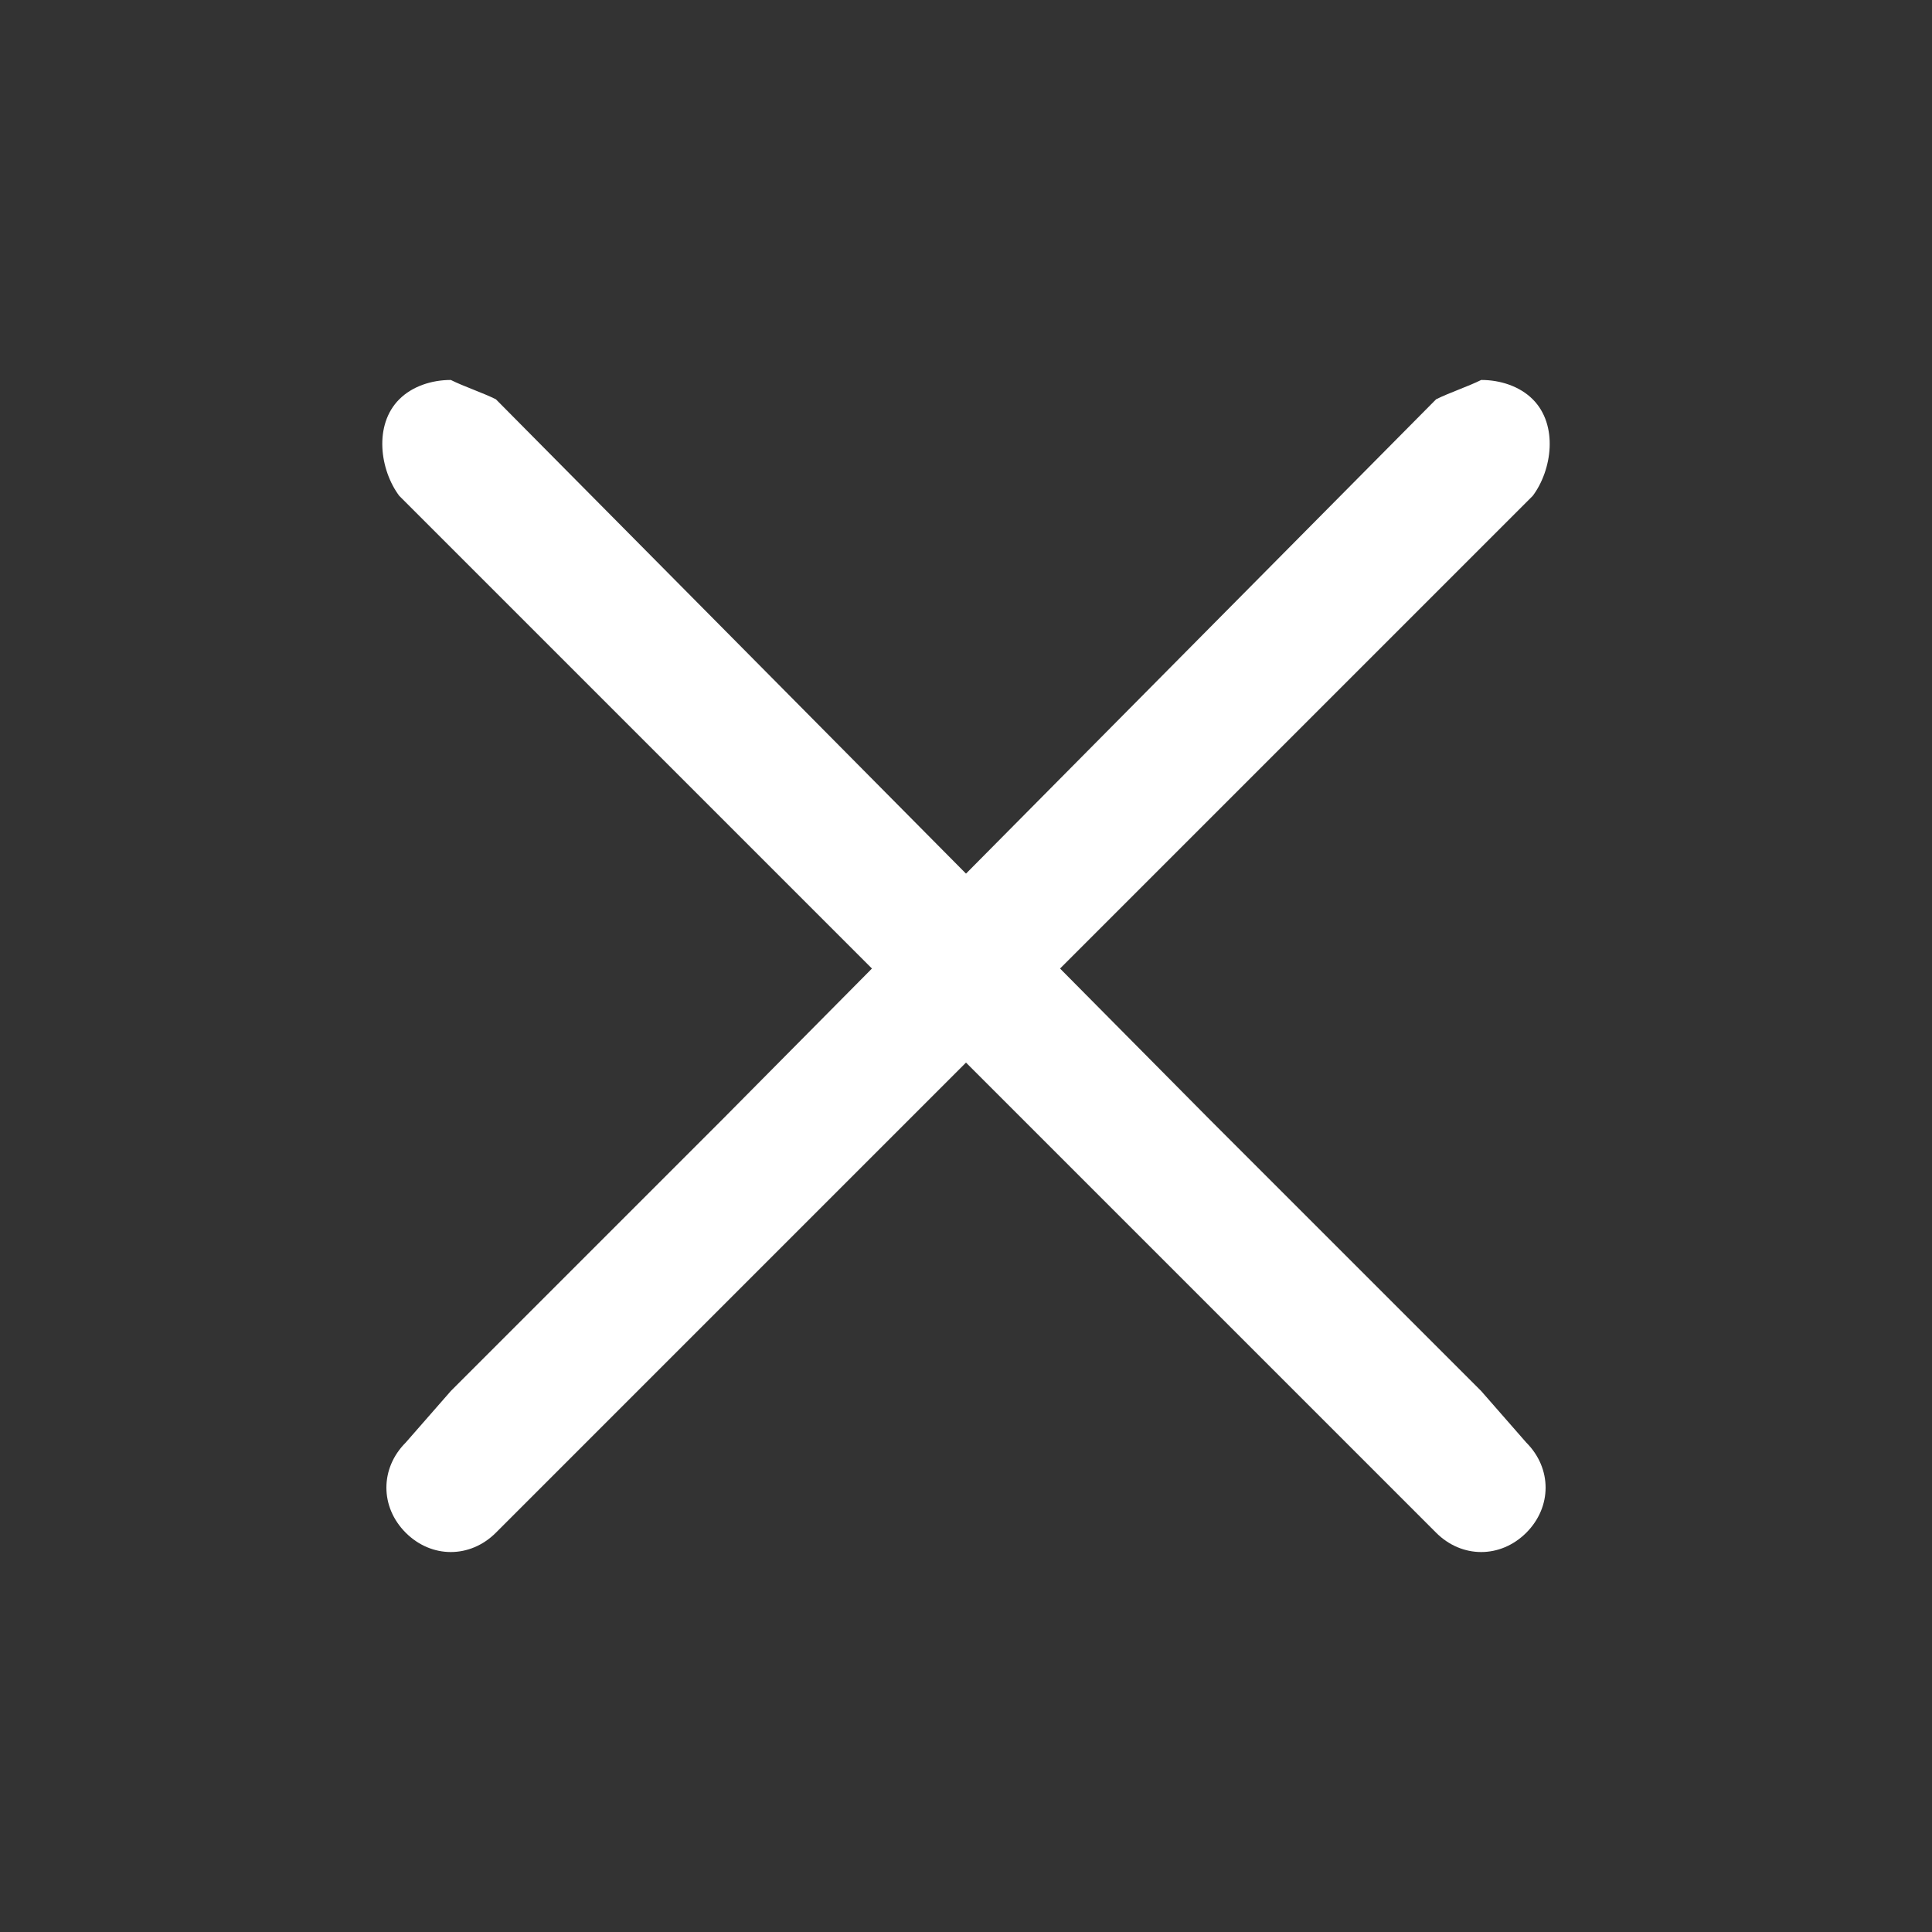 <?xml version="1.0" encoding="utf-8"?>
<!-- Generator: Adobe Illustrator 27.2.0, SVG Export Plug-In . SVG Version: 6.00 Build 0)  -->
<svg version="1.1" id="Layer_1" xmlns="http://www.w3.org/2000/svg" xmlns:xlink="http://www.w3.org/1999/xlink" x="0px" y="0px"
	 viewBox="0 0 30 30" style="enable-background:new 0 0 30 30;" xml:space="preserve">
<rect x="0" y="0" width="30" height="30" fill="#333333" stroke="none"/>
<style type="text/css">
	.st0{fill:#ffffff;}
</style>
<g>
	<g>
		<path class="st0" d="M6.2,7.7l16.1,16.1c0.4,0.4,1,0.4,1.4,0h0c0.4-0.4,0.4-1,0-1.4L23,21.6l-4.2-4.2L7.7,6.2C7.5,6.1,7.2,6,7,5.9
			C6.7,5.9,6.4,6,6.2,6.2C5.8,6.6,5.9,7.3,6.2,7.7z"/>
	</g>
	<path class="st0" d="M23.8,7.7L7.7,23.8c-0.4,0.4-1,0.4-1.4,0h0c-0.4-0.4-0.4-1,0-1.4L7,21.6l4.2-4.2L22.3,6.2
		C22.5,6.1,22.8,6,23,5.9c0.3,0,0.6,0.1,0.8,0.3C24.2,6.6,24.1,7.3,23.8,7.7z"/>
</g>
</svg>
